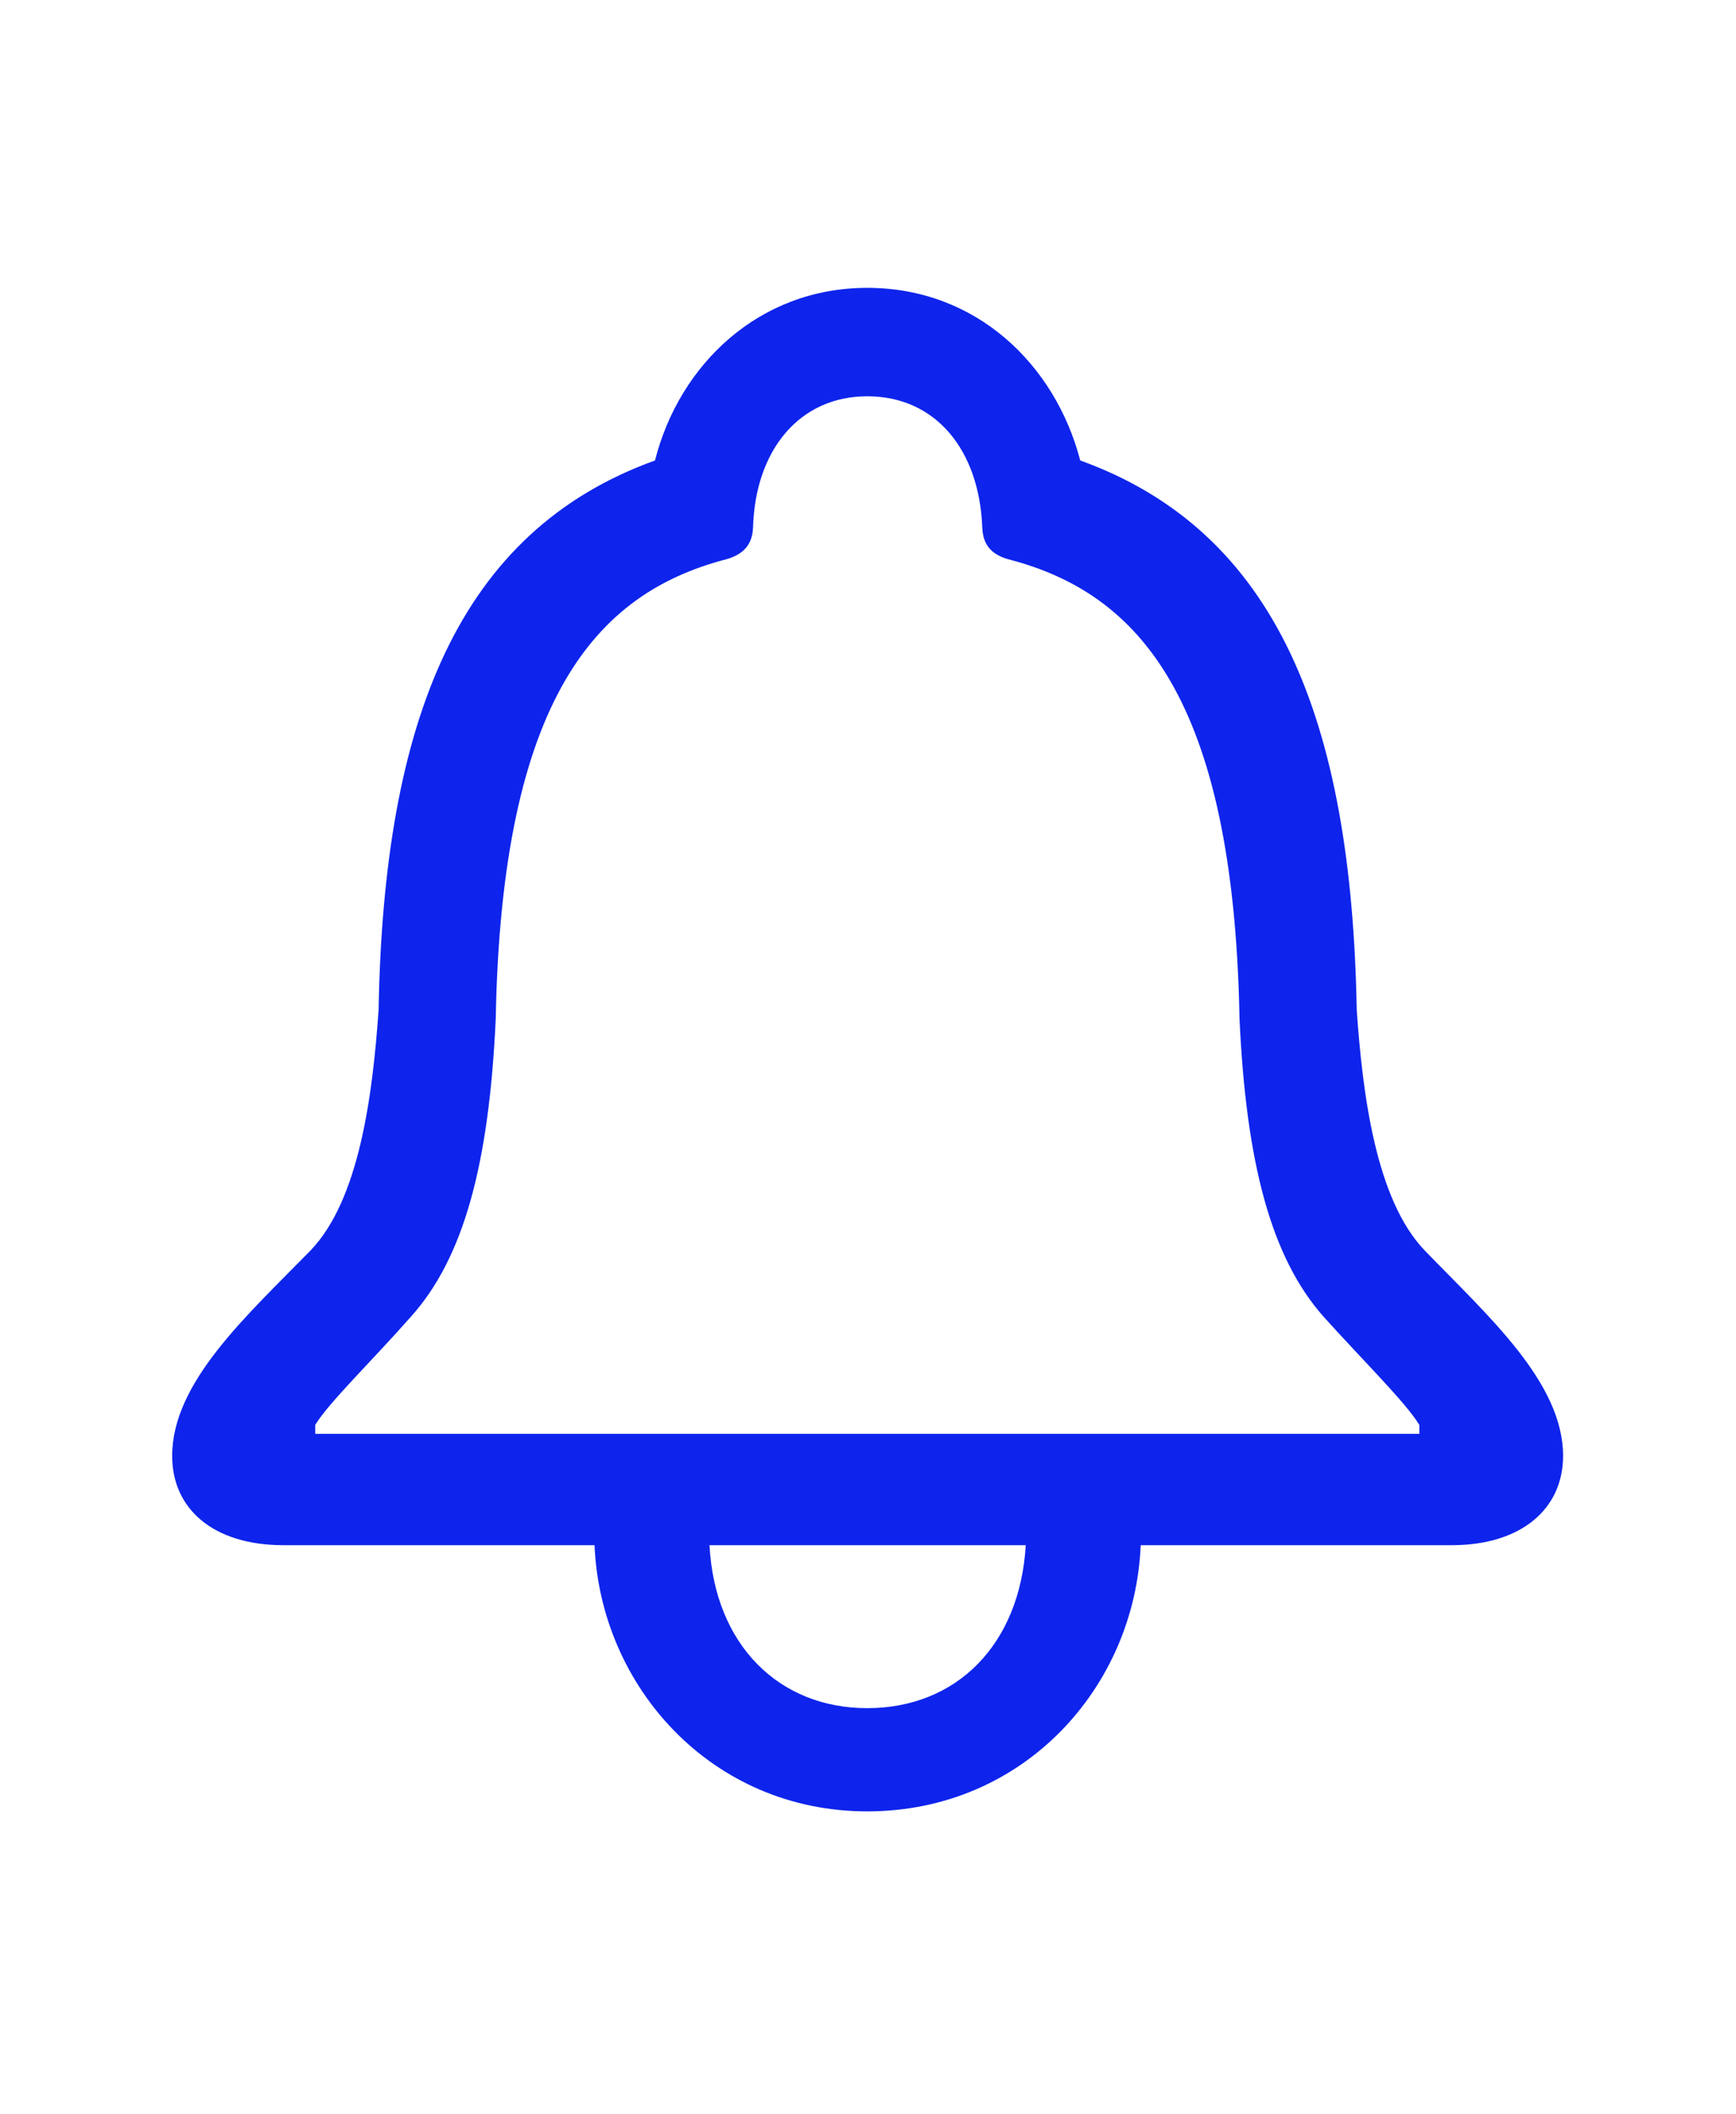 <svg width="23" height="28" viewBox="0 0 23 28" fill="none" xmlns="http://www.w3.org/2000/svg">
<path d="M3.756 20.463H13.59C13.512 21.781 12.672 22.621 11.49 22.621C10.318 22.621 9.469 21.781 9.4 20.463H7.877C7.955 22.338 9.43 23.988 11.49 23.988C13.56 23.988 15.035 22.348 15.113 20.463H19.234C20.152 20.463 20.709 19.984 20.709 19.281C20.709 18.305 19.713 17.426 18.873 16.557C18.229 15.883 18.053 14.496 17.975 13.373C17.906 9.525 16.91 7.035 14.312 6.098C13.98 4.828 12.935 3.812 11.49 3.812C10.055 3.812 9 4.828 8.678 6.098C6.08 7.035 5.084 9.525 5.016 13.373C4.938 14.496 4.762 15.883 4.117 16.557C3.268 17.426 2.281 18.305 2.281 19.281C2.281 19.984 2.828 20.463 3.756 20.463ZM4.176 18.988V18.871C4.352 18.578 4.938 18.012 5.445 17.436C6.148 16.654 6.48 15.404 6.568 13.49C6.646 9.232 7.916 7.865 9.586 7.416C9.83 7.357 9.967 7.23 9.977 6.986C10.006 5.961 10.592 5.248 11.49 5.248C12.398 5.248 12.975 5.961 13.014 6.986C13.023 7.23 13.15 7.357 13.395 7.416C15.074 7.865 16.344 9.232 16.422 13.49C16.51 15.404 16.842 16.654 17.535 17.436C18.053 18.012 18.629 18.578 18.805 18.871V18.988H4.176Z" fill="#0E24EC"/>
</svg>
